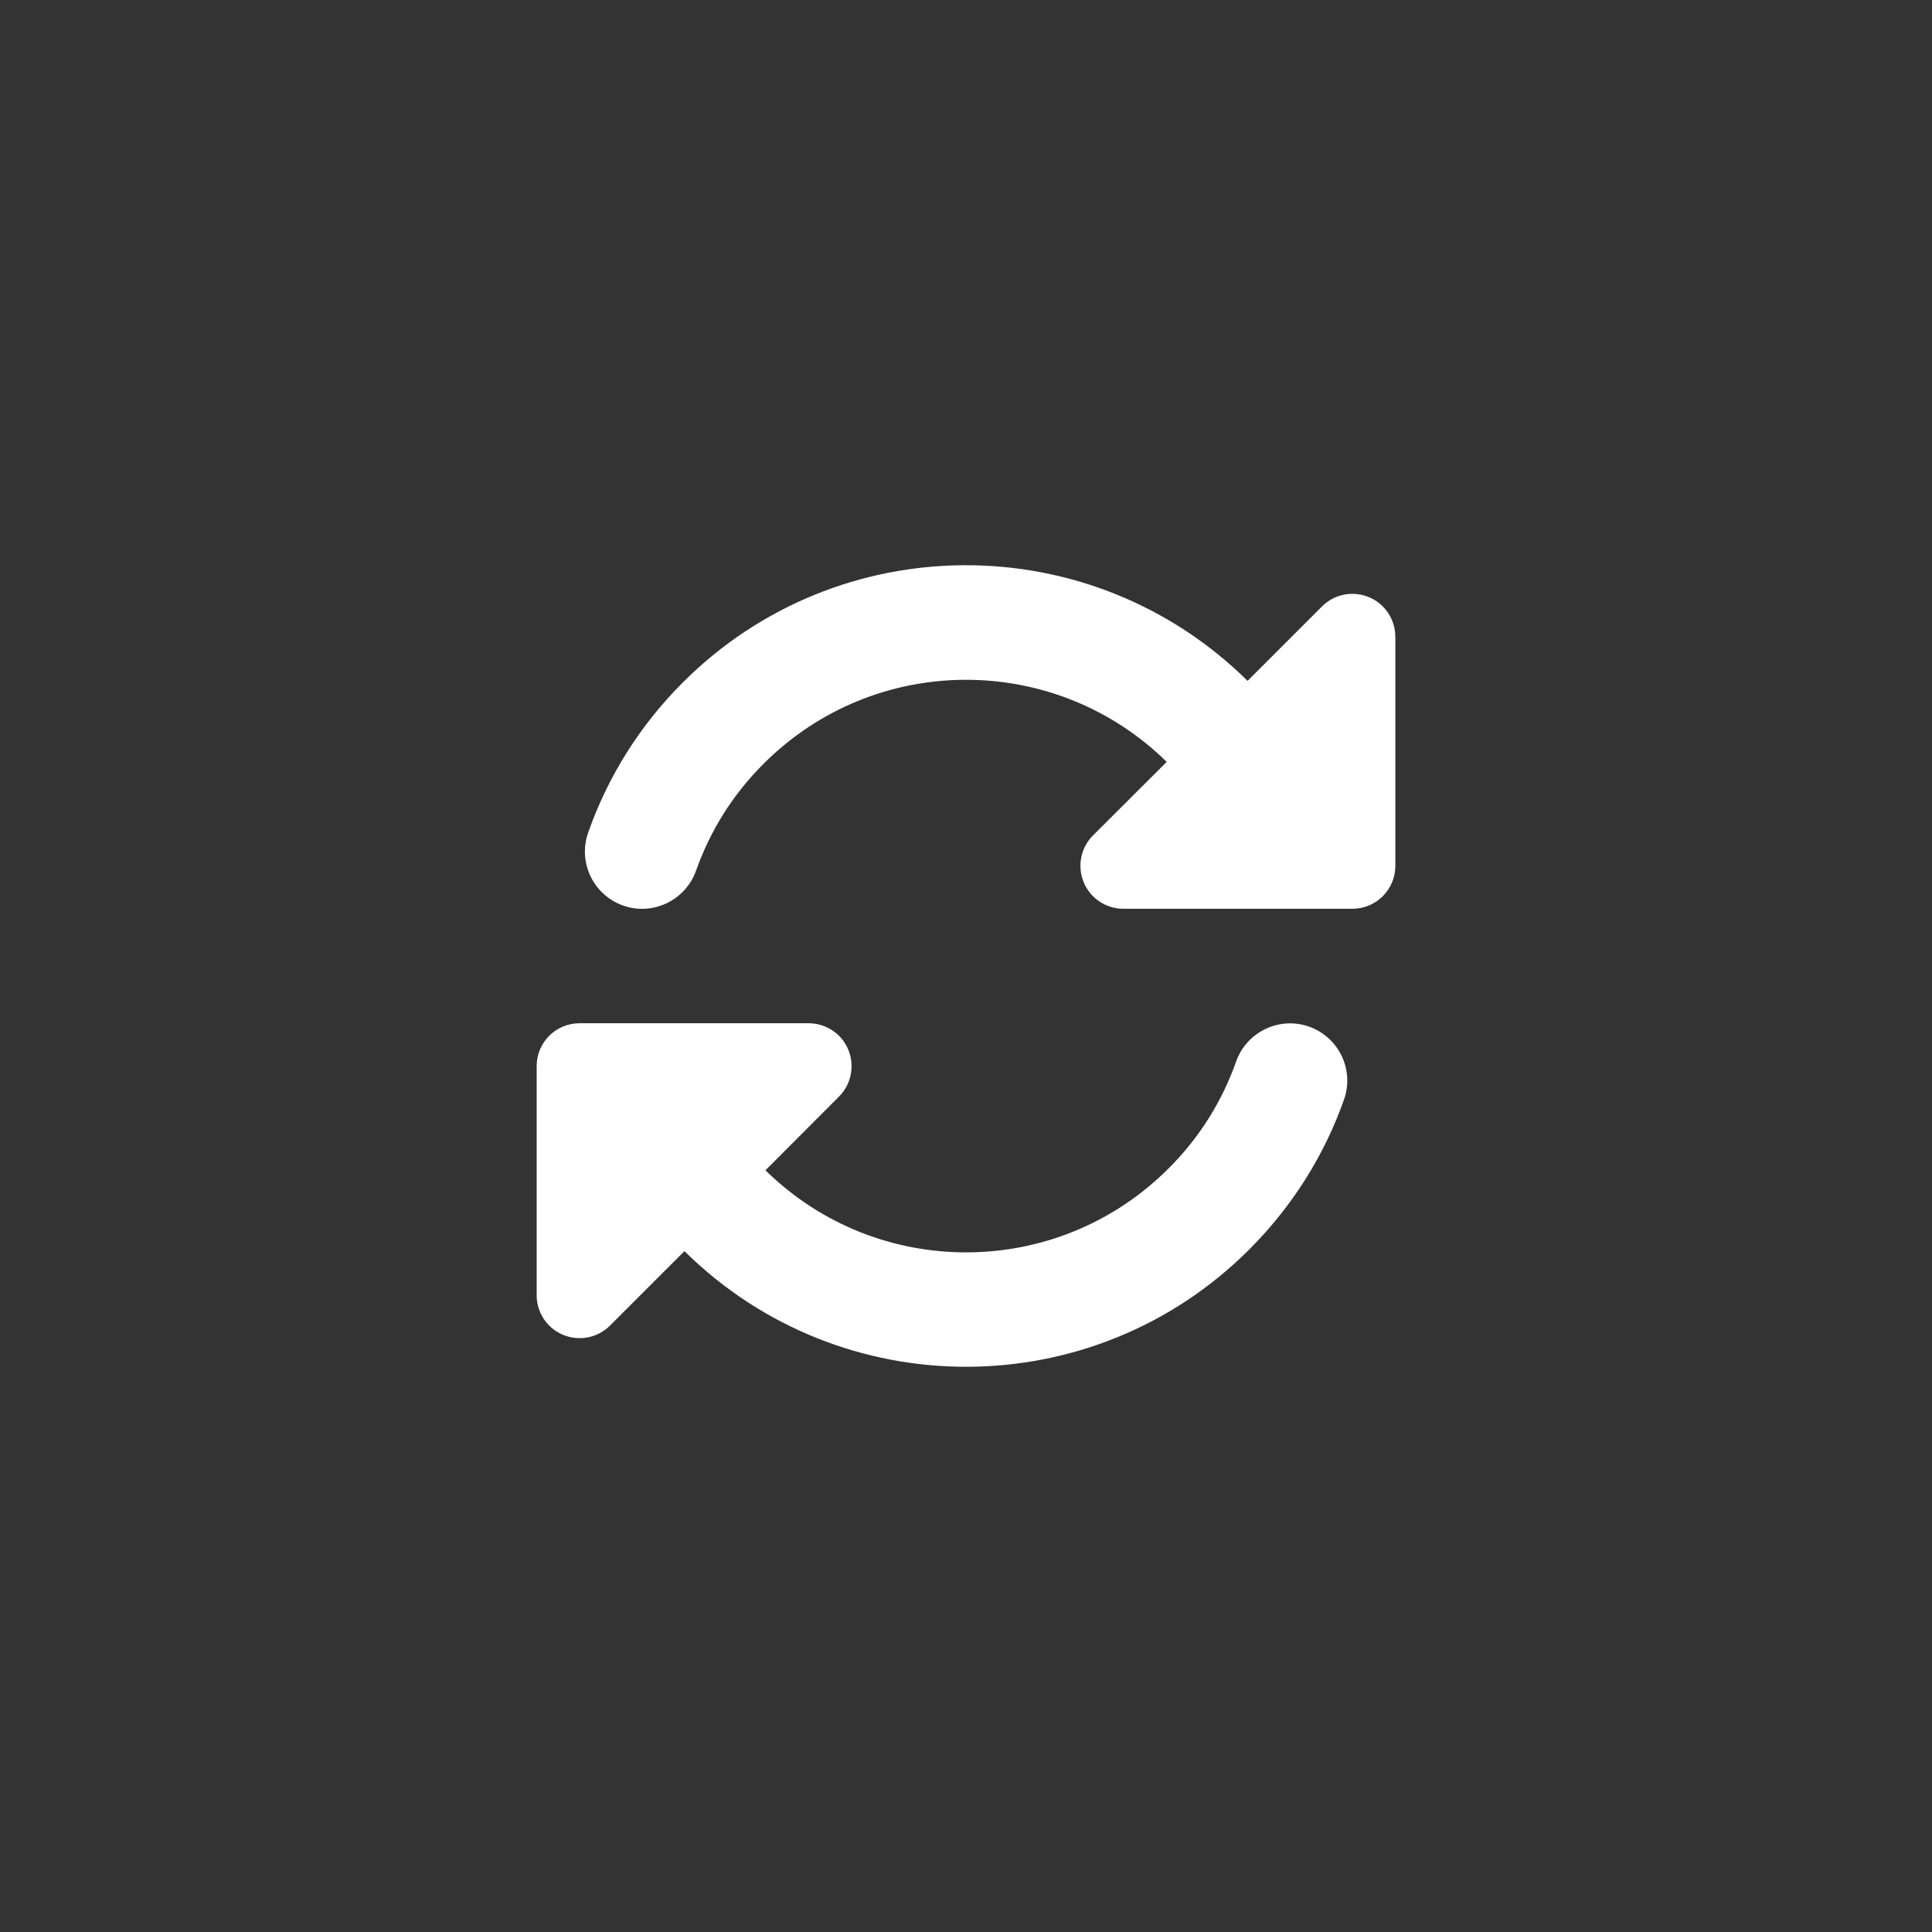 <?xml version="1.0" encoding="UTF-8" standalone="no" ?>
<!DOCTYPE svg PUBLIC "-//W3C//DTD SVG 1.1//EN" "http://www.w3.org/Graphics/SVG/1.1/DTD/svg11.dtd">
<svg xmlns="http://www.w3.org/2000/svg" xmlns:xlink="http://www.w3.org/1999/xlink" version="1.1" width="1080" height="1080" viewBox="0 0 1080 1080" xml:space="preserve">
<rect x="0" y="0" width="1080" height="1080" fill="#333333" stroke="none"/>
<desc>Created with Fabric.js 5.2.4</desc>
<defs>
</defs>
<g transform="matrix(1 0 0 1 540 540)" id="666a8148-d8de-47ca-85d4-1b44c61a73fb"  >
<rect style="stroke: none; stroke-width: 1; stroke-dasharray: none; stroke-linecap: butt; stroke-dashoffset: 0; stroke-linejoin: miter; stroke-miterlimit: 4; fill: rgb(255,255,255); fill-rule: nonzero; opacity: 1; visibility: hidden;" vector-effect="non-scaling-stroke"  x="-540" y="-540" rx="0" ry="0" width="1080" height="1080" />
</g>
<g transform="matrix(1 0 0 1 540 540)" id="05223e04-dac0-4702-a997-ef8427c3d9dd"  >
</g>
<g transform="matrix(1 0 0 1 540 540)" id="92927f62-fd3e-4877-8339-92f98cf1d28b"  >
<path style="stroke: rgb(0,0,0); stroke-width: 0; stroke-dasharray: none; stroke-linecap: butt; stroke-dashoffset: 0; stroke-linejoin: miter; stroke-miterlimit: 4; fill: rgb(255,255,255); fill-rule: nonzero; opacity: 1;" vector-effect="non-scaling-stroke"  transform=" translate(-256, -256)" d="M 142.9 142.9 C 205.1 80.7 305.6 80.4 368.2 141.9 L 327 183 C 320.1 189.9 318.1 200.2 321.8 209.2 C 325.5 218.2 334.3 224 344 224 L 463.5 224 C 463.5 224 463.5 224 463.5 224 L 472 224 C 485.3 224 496 213.3 496 200 L 496 72 C 496 62.3 490.2 53.5 481.2 49.8 C 472.2 46.1 461.9 48.1 455 55 L 413.4 96.6 C 325.8 10.1 184.7 10.4 97.6 97.6 C 73.2 122 55.6 150.7 44.8 181.4 C 38.9 198.1 47.7 216.3 64.3 222.2 C 80.9 228.1 99.2 219.3 105.1 202.7 C 112.8 180.9 125.3 160.4 142.9 142.9 z M 16 312 L 16 319.6 L 16 320.3 L 16 440 C 16 449.7 21.8 458.5 30.8 462.2 C 39.8 465.9 50.1 463.9 57 457 L 98.6 415.4 C 186.2 501.9 327.3 501.6 414.4 414.4 C 438.8 390 456.5 361.3 467.3 330.7 C 473.2 314 464.4 295.8 447.8 289.9 C 431.2 284 412.9 292.8 407 309.4 C 399.3 331.2 386.8 351.7 369.2 369.2 C 307 431.4 206.5 431.7 143.9 370.2 L 185 329 C 191.9 322.1 193.9 311.8 190.2 302.8 C 186.5 293.8 177.7 288 168 288 L 48.4 288 L 47.7 288 L 40 288 C 26.7 288 16 298.7 16 312 z" stroke-linecap="round" />
</g>
</svg>